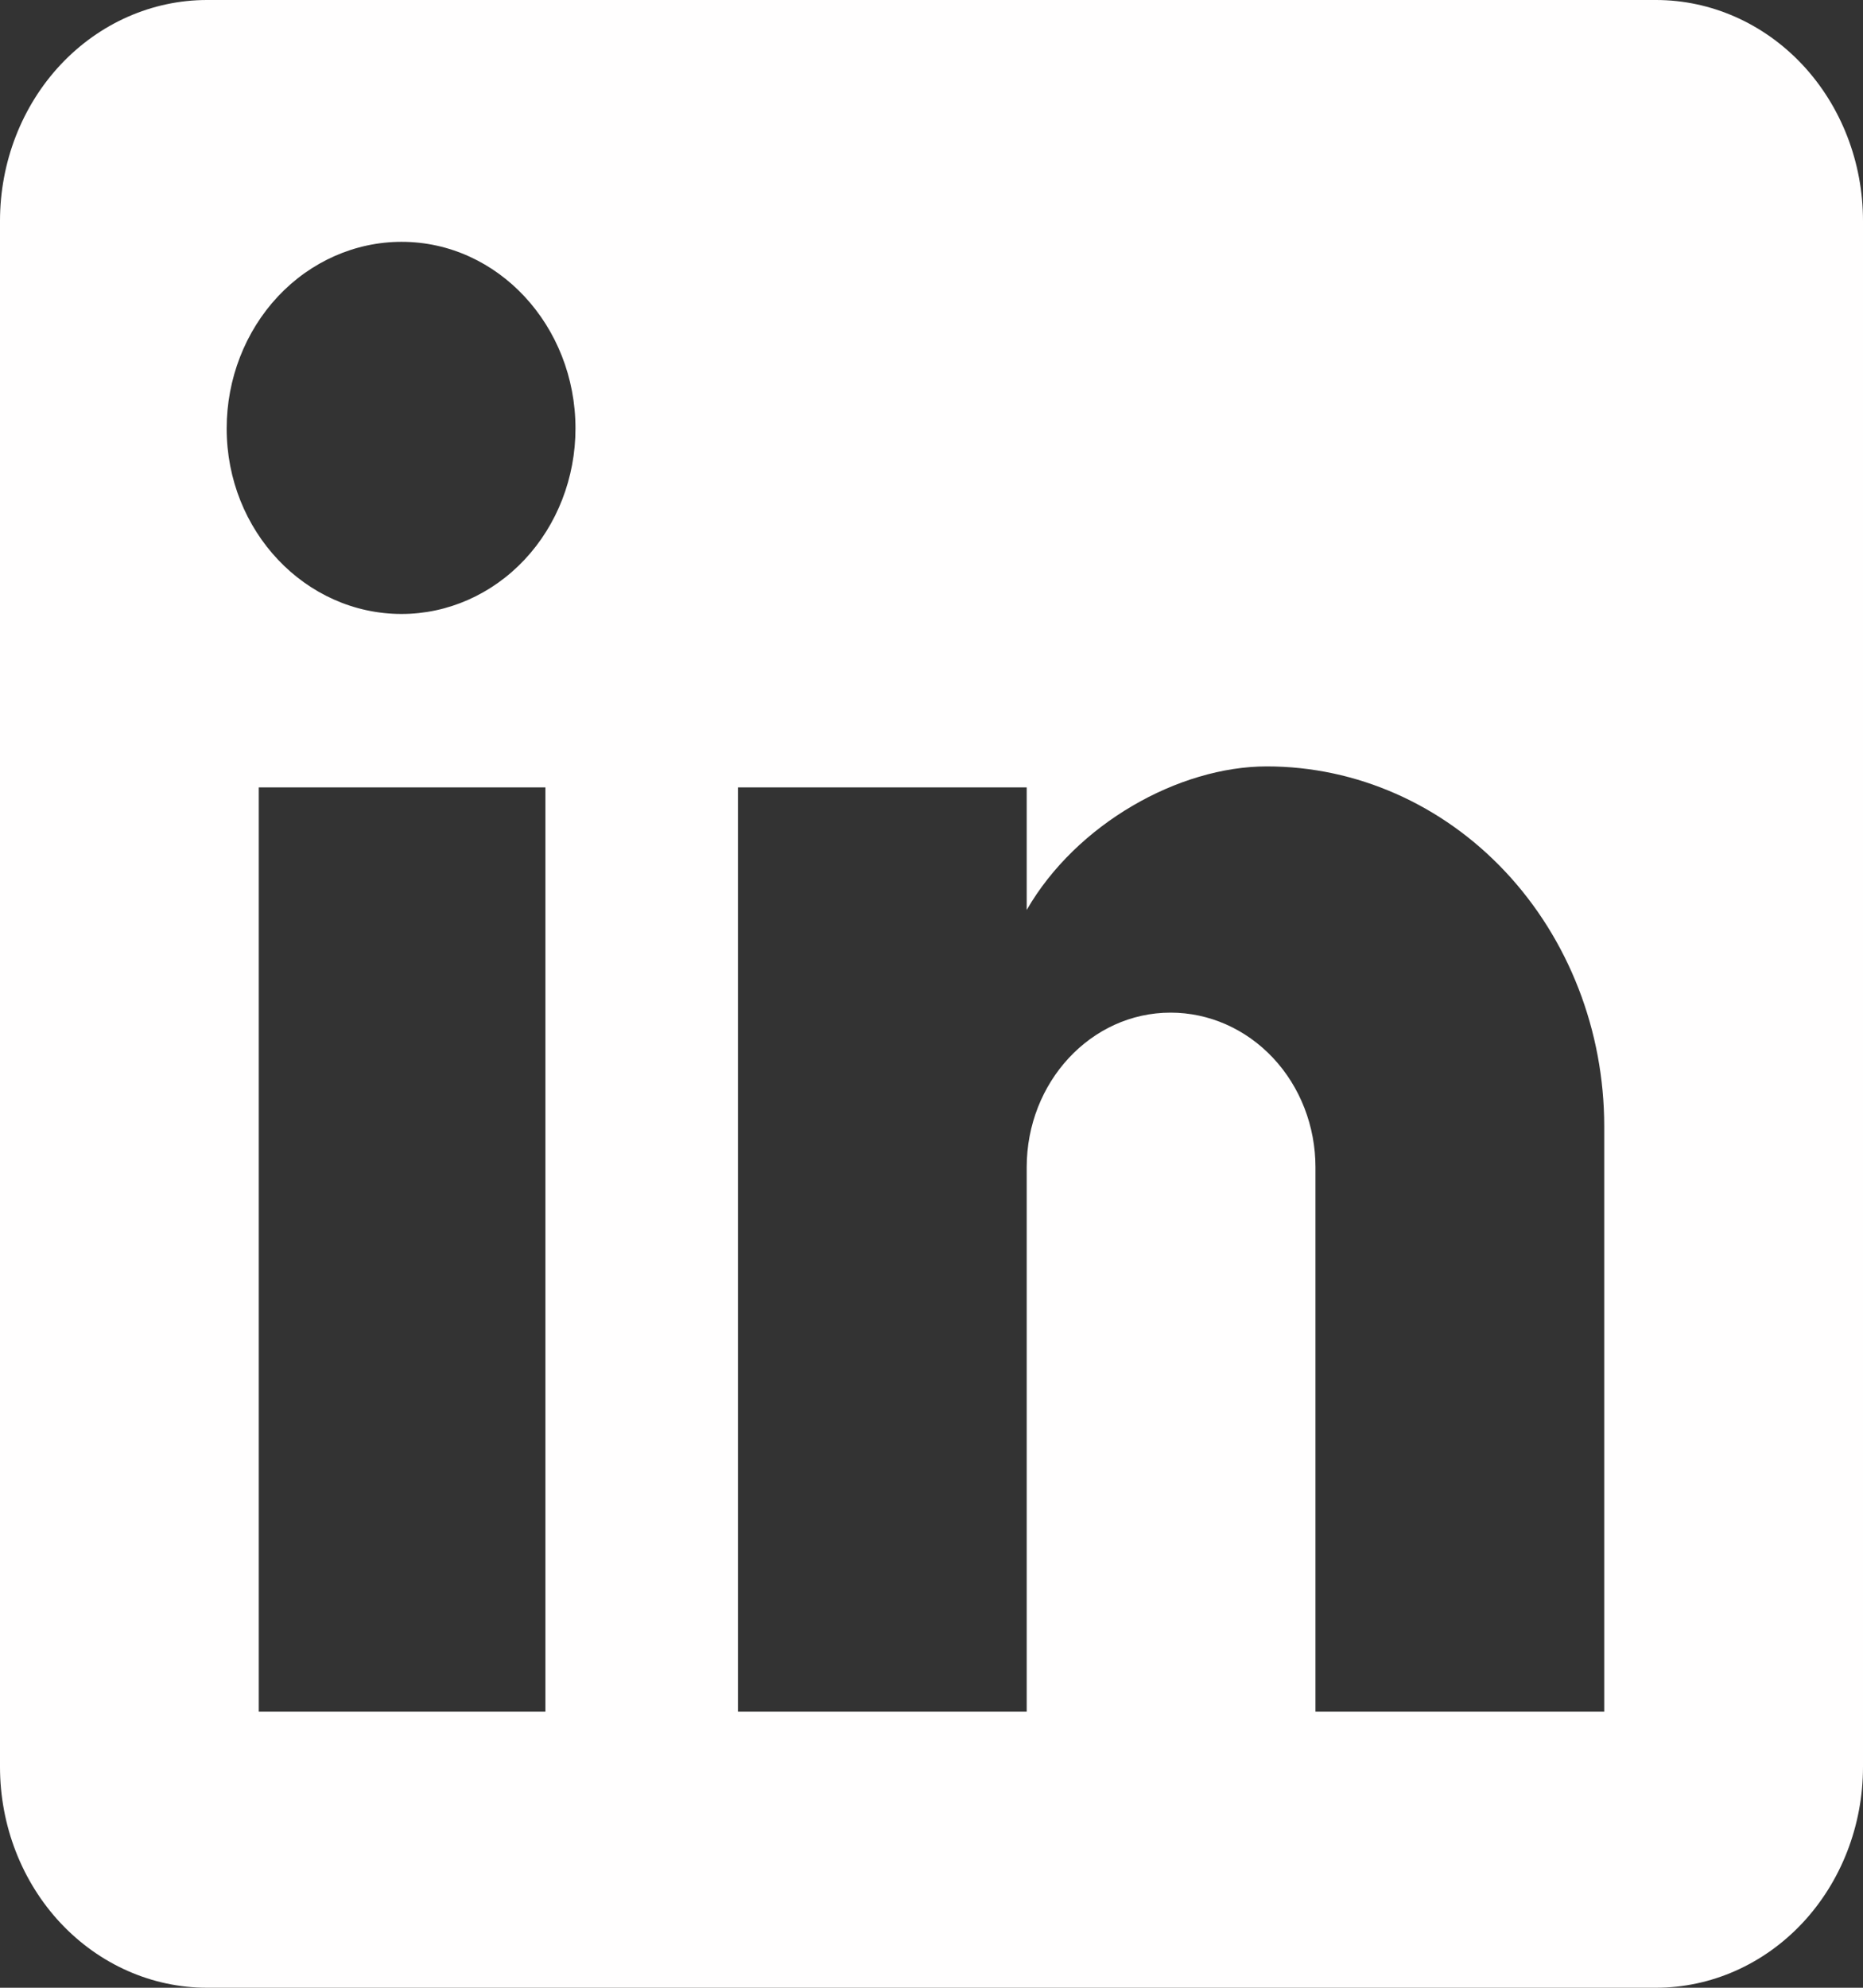 <svg width="30" height="32" viewBox="0 0 30 32" fill="none" xmlns="http://www.w3.org/2000/svg" xmlns:xlink="http://www.w3.org/1999/xlink">
<rect x="0" y="0" width="30" height="32" fill="#333333" stroke="none"/>
<path d="M26.667,0C27.551,0 28.399,0.375 29.024,1.041C29.649,1.708 30,2.613 30,3.556L30,28.444C30,29.387 29.649,30.292 29.024,30.959C28.399,31.625 27.551,32 26.667,32L3.333,32C2.449,32 1.601,31.625 0.976,30.959C0.351,30.292 0,29.387 0,28.444L0,3.556C0,2.613 0.351,1.708 0.976,1.041C1.601,0.375 2.449,0 3.333,0L26.667,0ZM25.833,27.556L25.833,18.133C25.833,16.596 25.261,15.122 24.242,14.035C23.223,12.948 21.841,12.338 20.4,12.338C18.983,12.338 17.333,13.262 16.533,14.649L16.533,12.676L11.883,12.676L11.883,27.556L16.533,27.556L16.533,18.791C16.533,17.422 17.567,16.302 18.85,16.302C19.469,16.302 20.062,16.564 20.5,17.031C20.938,17.498 21.183,18.131 21.183,18.791L21.183,27.556L25.833,27.556ZM6.467,9.884C7.209,9.884 7.921,9.57 8.447,9.01C8.972,8.45 9.267,7.69 9.267,6.898C9.267,5.244 8.017,3.893 6.467,3.893C5.72,3.893 5.003,4.21 4.475,4.773C3.947,5.337 3.65,6.101 3.65,6.898C3.65,8.551 4.917,9.884 6.467,9.884ZM8.783,27.556L8.783,12.676L4.167,12.676L4.167,27.556L8.783,27.556Z" fill="#FFFEFE"/>
</svg>
